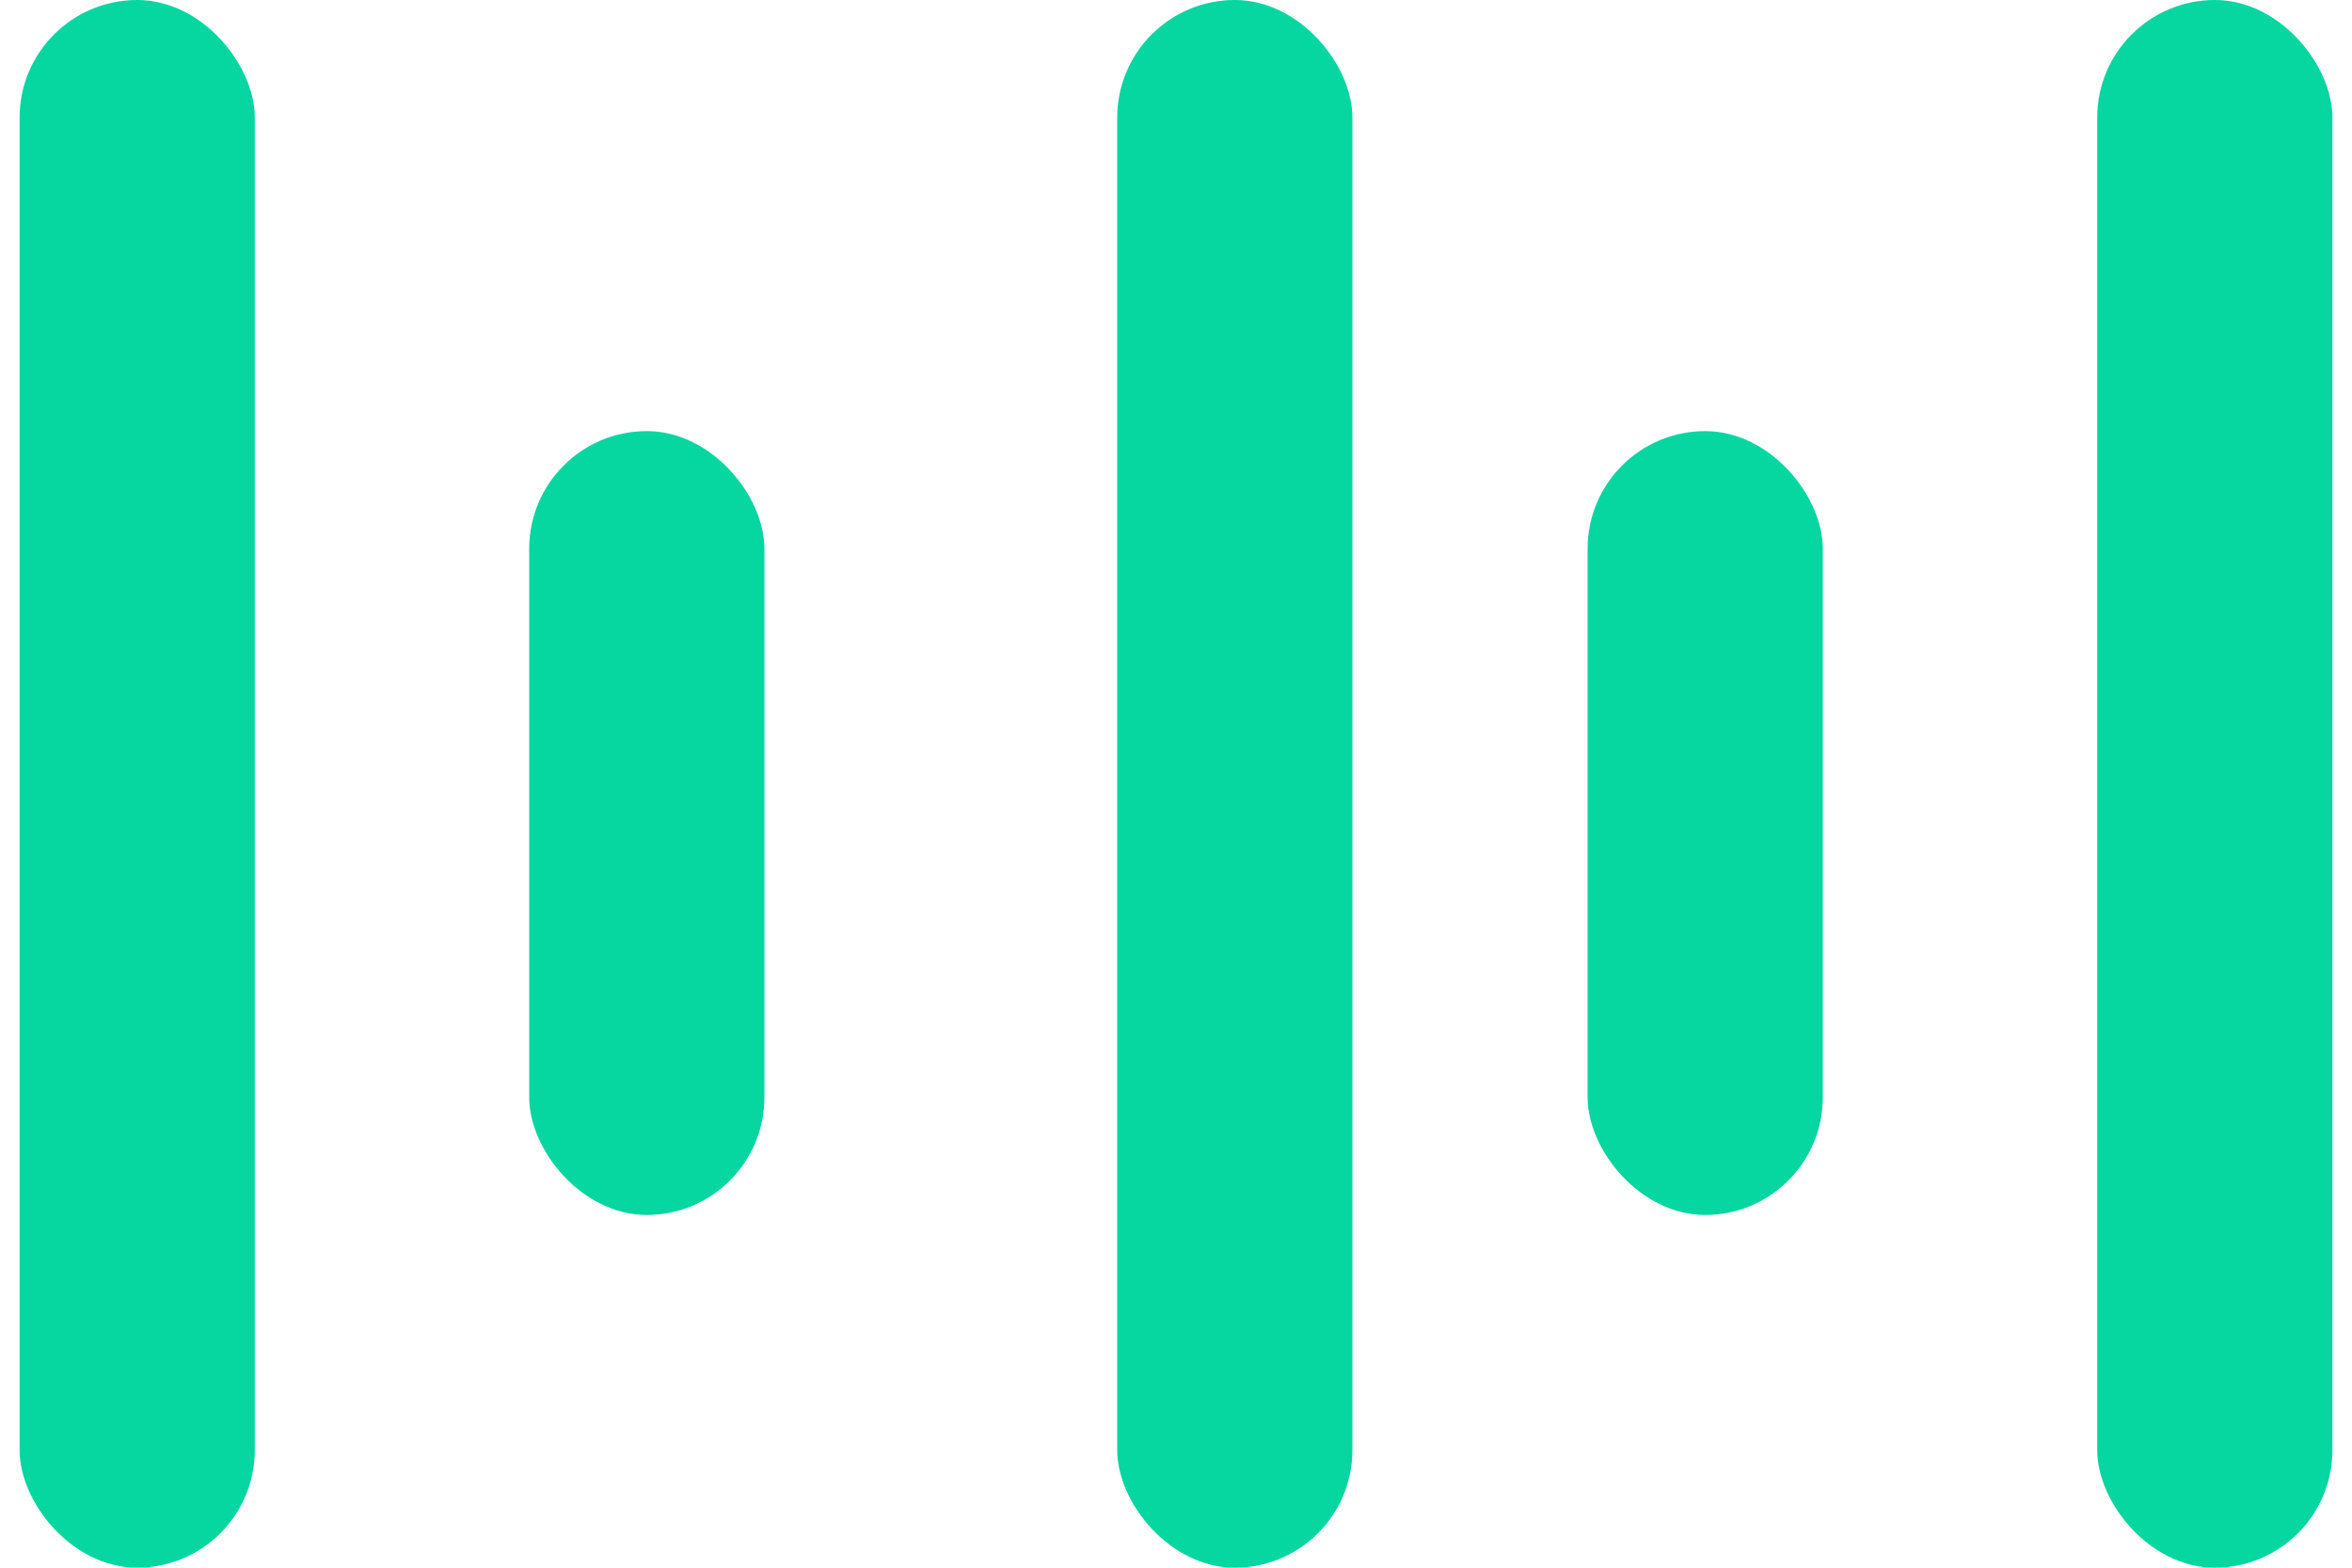 <svg width="60" height="40" viewBox="0 0 60 40" fill="none" xmlns="http://www.w3.org/2000/svg">
<rect x="0.5" width="6" height="40" rx="3" fill="#06D6A0"/>
<rect x="28.5" width="6" height="40" rx="3" fill="#06D6A0"/>
<rect x="53.5" width="6" height="40" rx="3" fill="#06D6A0"/>
<rect x="13.5" y="11" width="6" height="20" rx="3" fill="#06D6A0"/>
<rect x="40.5" y="11" width="6" height="20" rx="3" fill="#06D6A0"/>
</svg>
